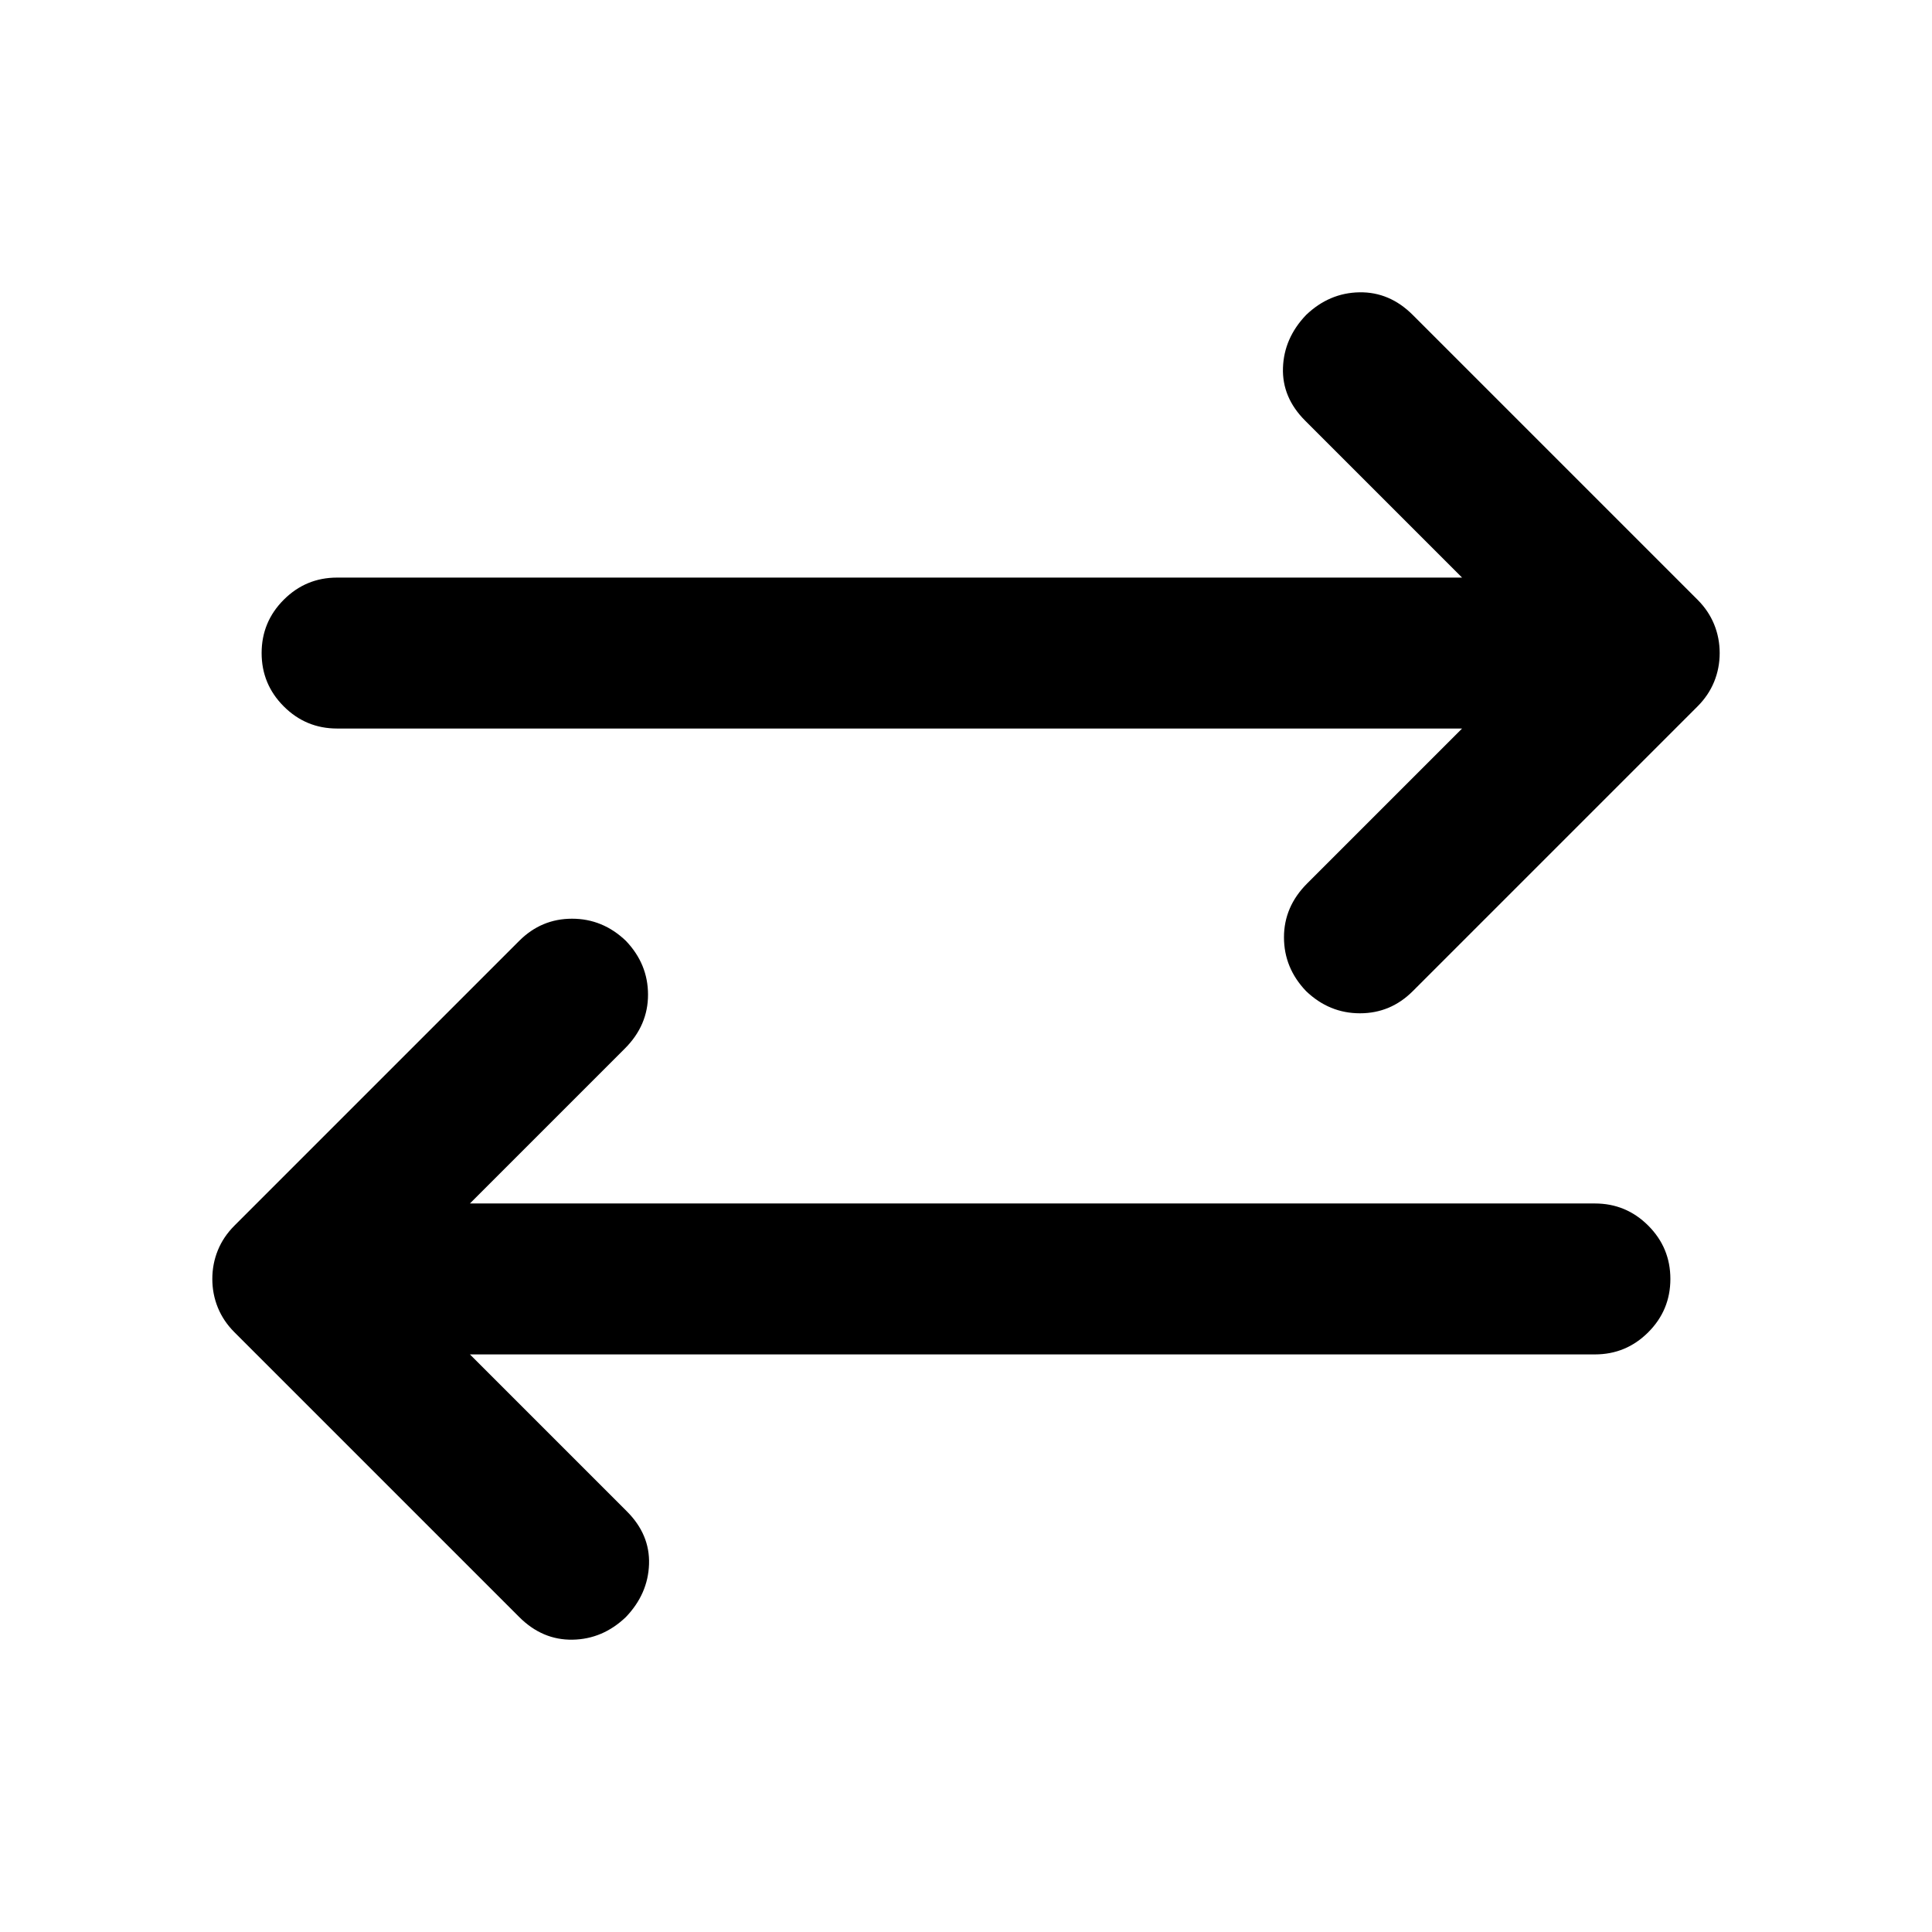 <svg xmlns="http://www.w3.org/2000/svg" height="24" viewBox="0 -960 960 960" width="24"><path d="m233.5-287 78 78q11.5 11.5 11 26.25T311-156.5q-11.5 11-26.5 11.25T258-156.5L116.5-298q-5.5-5.5-8.25-12.25t-2.75-14.25q0-7.5 2.75-14.25T116.5-351L258-492.5q11-11 26.25-11t26.75 11q11 11.5 11 26.75T310.5-439l-77 77h559q15.5 0 26.5 11t11 26.5q0 15.5-11 26.5t-26.5 11h-559Zm493-311h-559q-15.5 0-26.5-11t-11-26.5q0-15.5 11-26.5t26.5-11h559l-78-78q-11.5-11.5-11-26.25T649-803.5q11.5-11 26.5-11.25T702-803.5L843.5-662q5.5 5.5 8.25 12.25t2.75 14.25q0 7.5-2.75 14.25T843.5-609L702-467.5q-11 11-26.25 11t-26.75-11q-11-11.5-11-26.75T649.5-521l77-77Z"/></svg>